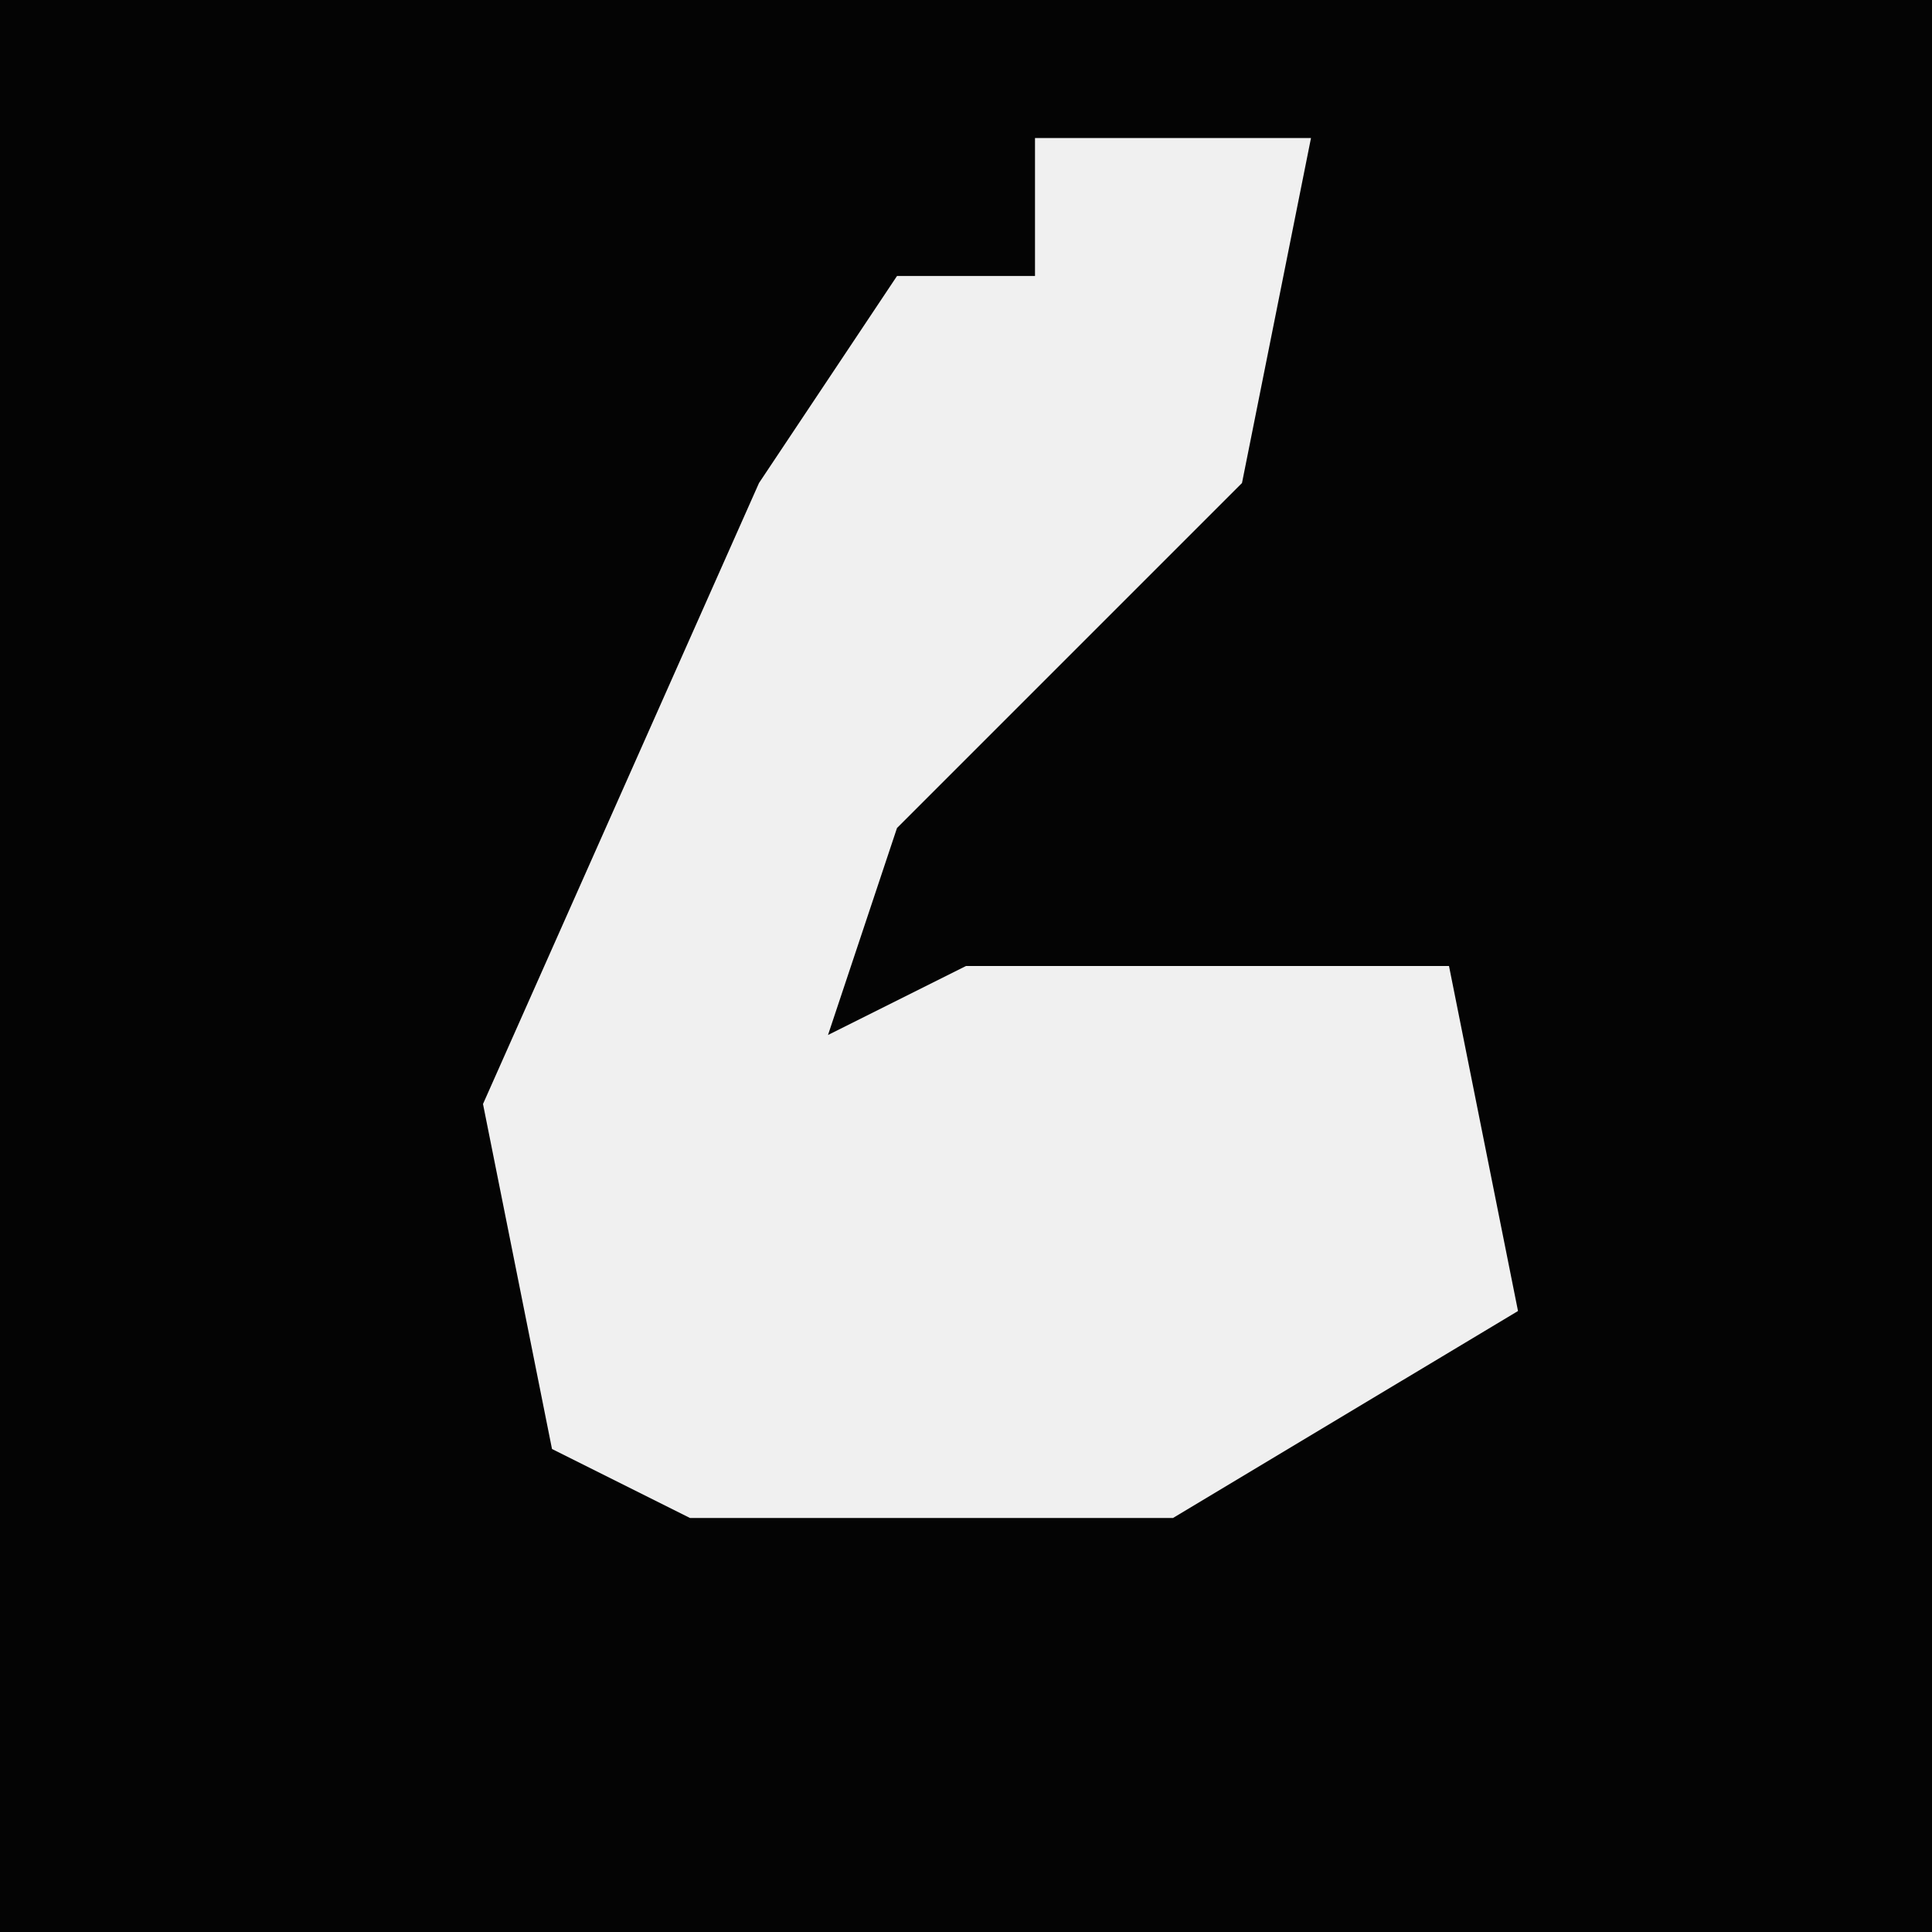 <?xml version="1.0" encoding="UTF-8"?>
<svg version="1.1" xmlns="http://www.w3.org/2000/svg" width="28" height="28">
<path d="M0,0 L28,0 L28,28 L0,28 Z " fill="#040404" transform="translate(0,0)"/>
<path d="M0,0 L4,0 L3,5 L-2,10 L-3,13 L-1,12 L6,12 L7,17 L2,20 L-5,20 L-7,19 L-8,14 L-4,5 L-2,2 L0,2 Z " fill="#F0F0F0" transform="translate(15,2)"/>
</svg>
